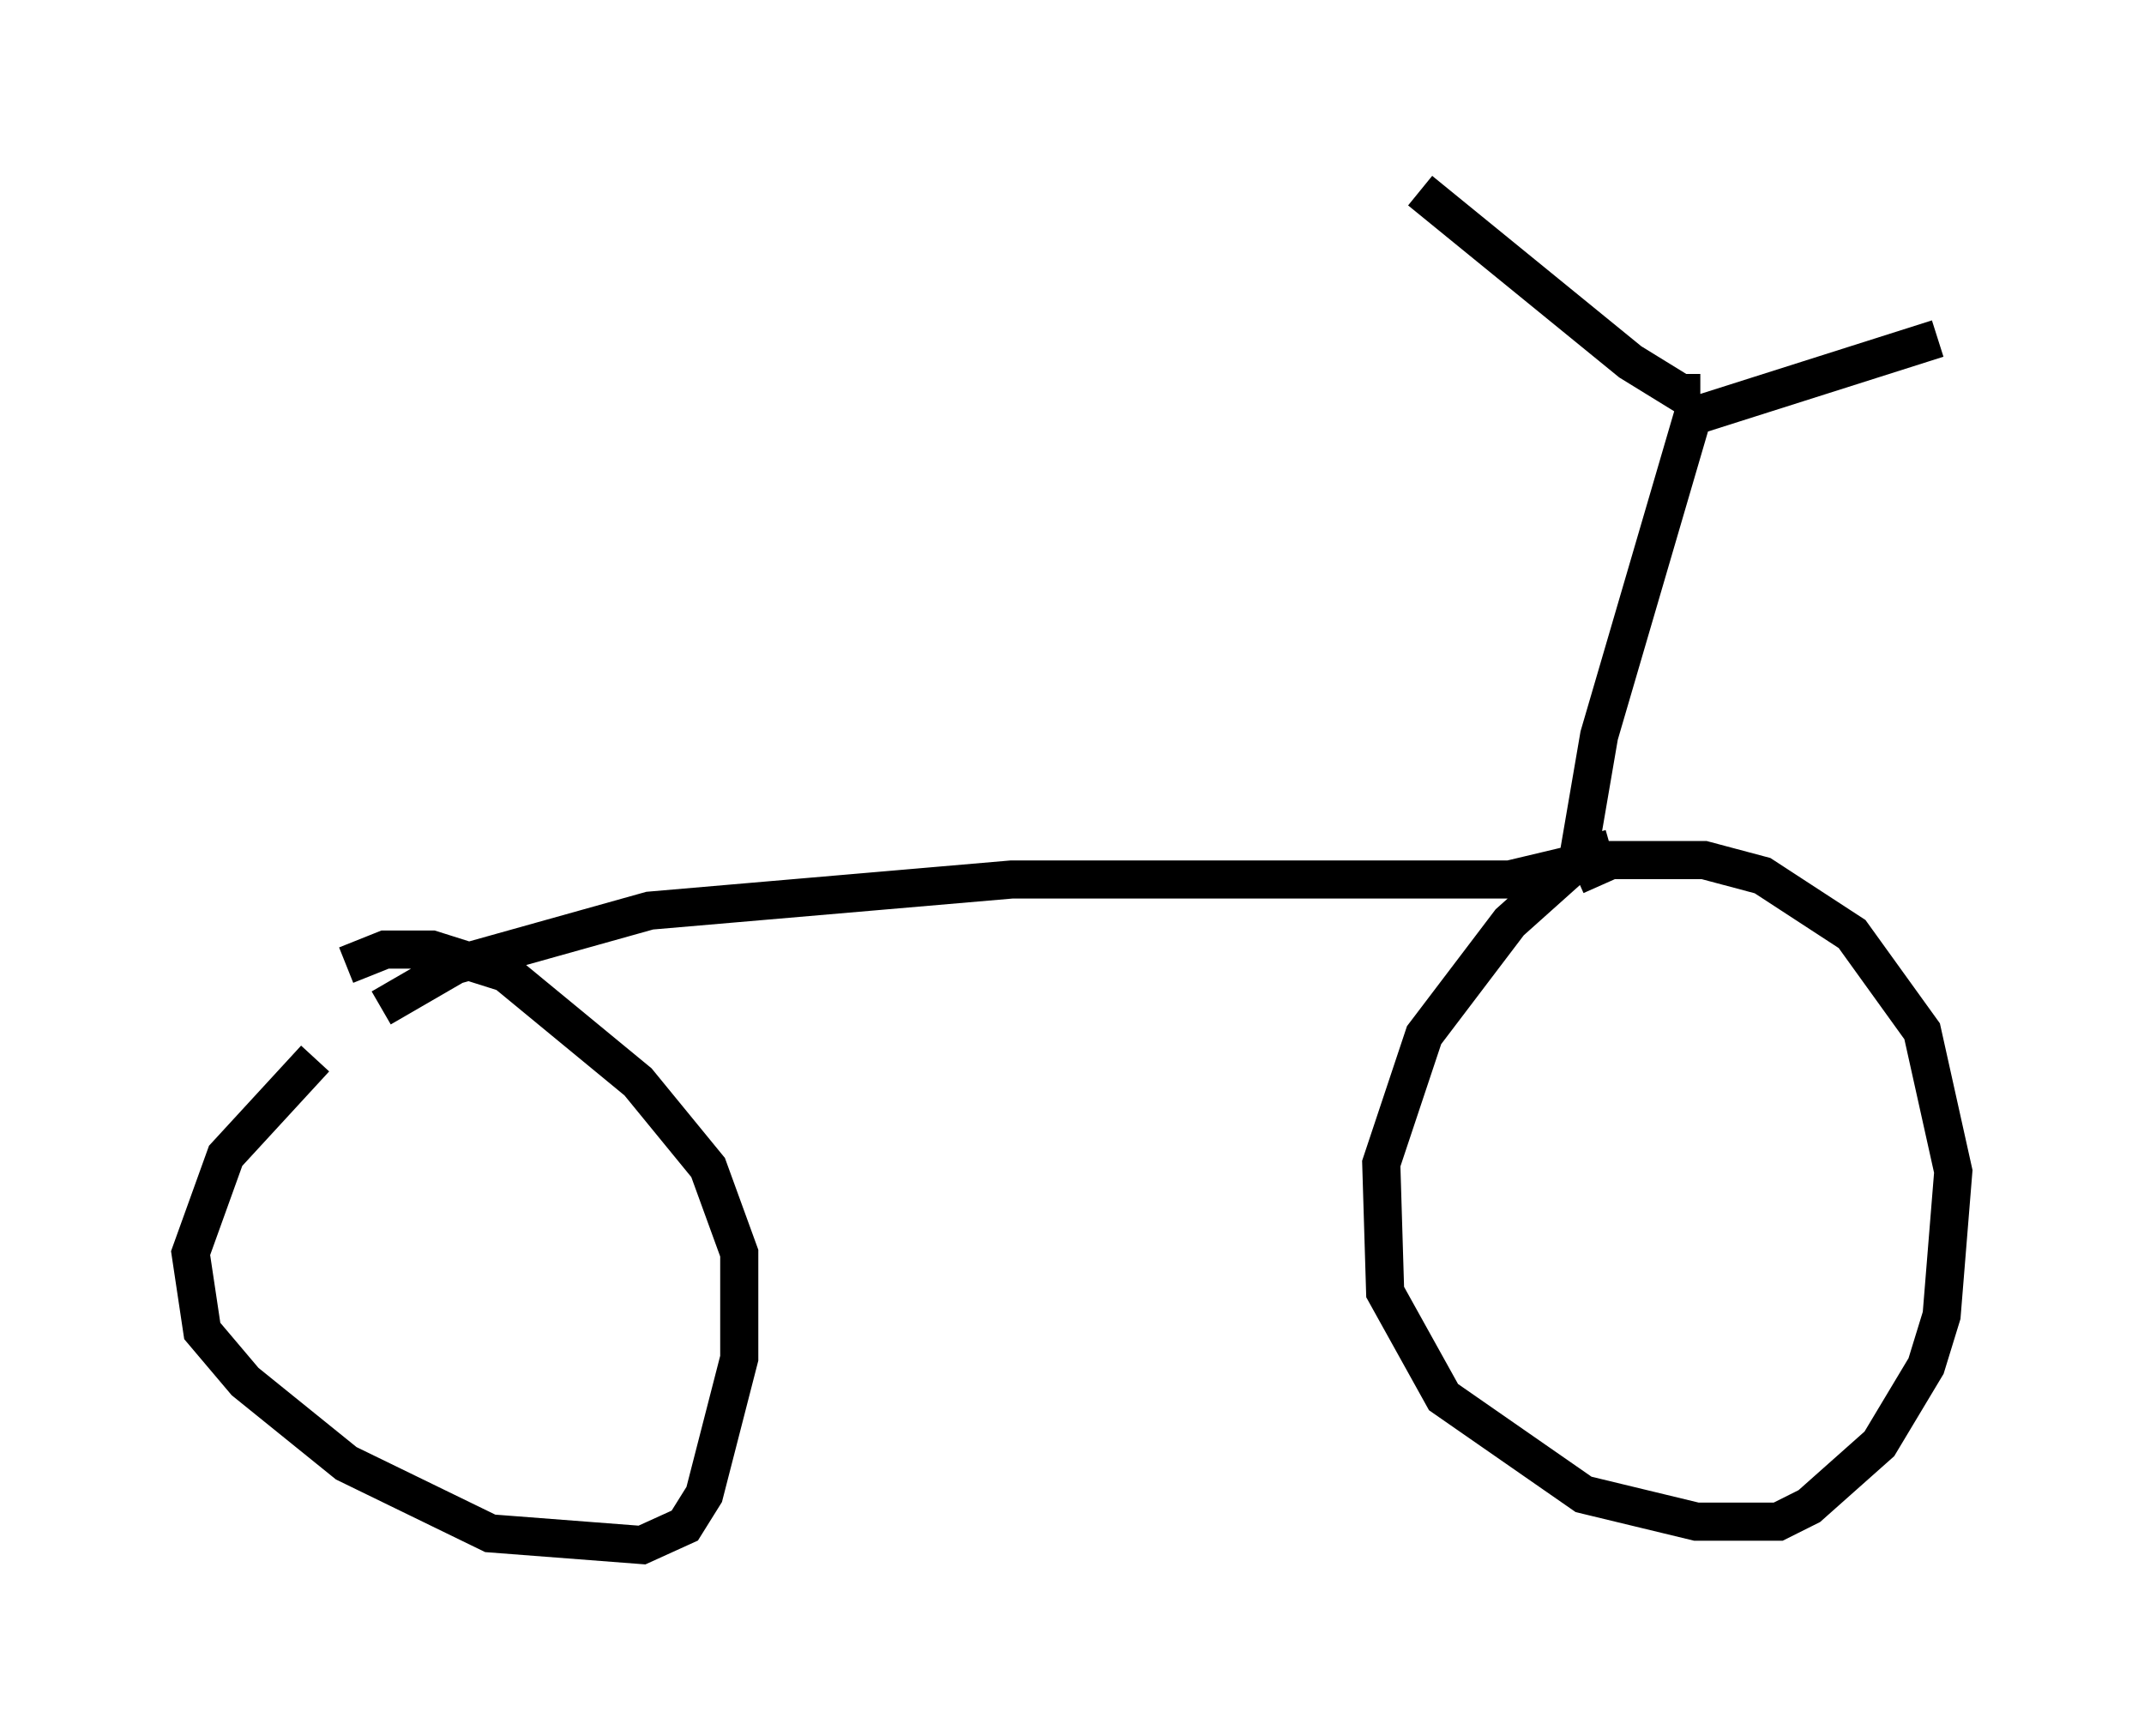 <?xml version="1.0" encoding="utf-8" ?>
<svg baseProfile="full" height="45.525" version="1.1" width="56.244" xmlns="http://www.w3.org/2000/svg" xmlns:ev="http://www.w3.org/2001/xml-events" xmlns:xlink="http://www.w3.org/1999/xlink"><defs /><rect fill="white" height="45.525" width="56.244" x="0" y="0" /><path d="M10.002, 26.948 m-1.735, 0.817 l-2.348, 2.552 -0.919, 2.552 l0.306, 2.042 1.123, 1.327 l2.654, 2.144 3.777, 1.838 l3.981, 0.306 1.123, -0.51 l0.51, -0.817 0.919, -3.573 l0.0, -2.756 -0.817, -2.246 l-1.838, -2.246 -3.471, -2.858 l-1.94, -0.613 -1.225, 0.0 l-1.021, 0.408 m0.919, 1.123 l1.94, -1.123 5.104, -1.429 l9.494, -0.817 13.067, 0.0 l2.144, -0.51 m0.51, -0.306 l-0.715, 0.204 -1.94, 1.735 l-2.246, 2.96 -1.123, 3.369 l0.102, 3.369 1.531, 2.756 l3.675, 2.552 2.96, 0.715 l2.144, 0.0 0.817, -0.408 l1.838, -1.633 1.225, -2.042 l0.408, -1.327 0.306, -3.777 l-0.817, -3.675 -1.838, -2.552 l-2.348, -1.531 -1.531, -0.408 l-2.45, 0.0 -0.919, 0.408 m0.0, -0.102 l0.613, -3.573 2.45, -8.371 l6.431, -2.042 m-6.227, 1.429 l-0.51, 0.0 -1.327, -0.817 l-5.513, -4.492 " fill="none" stroke="black" stroke-width="1" /></svg>